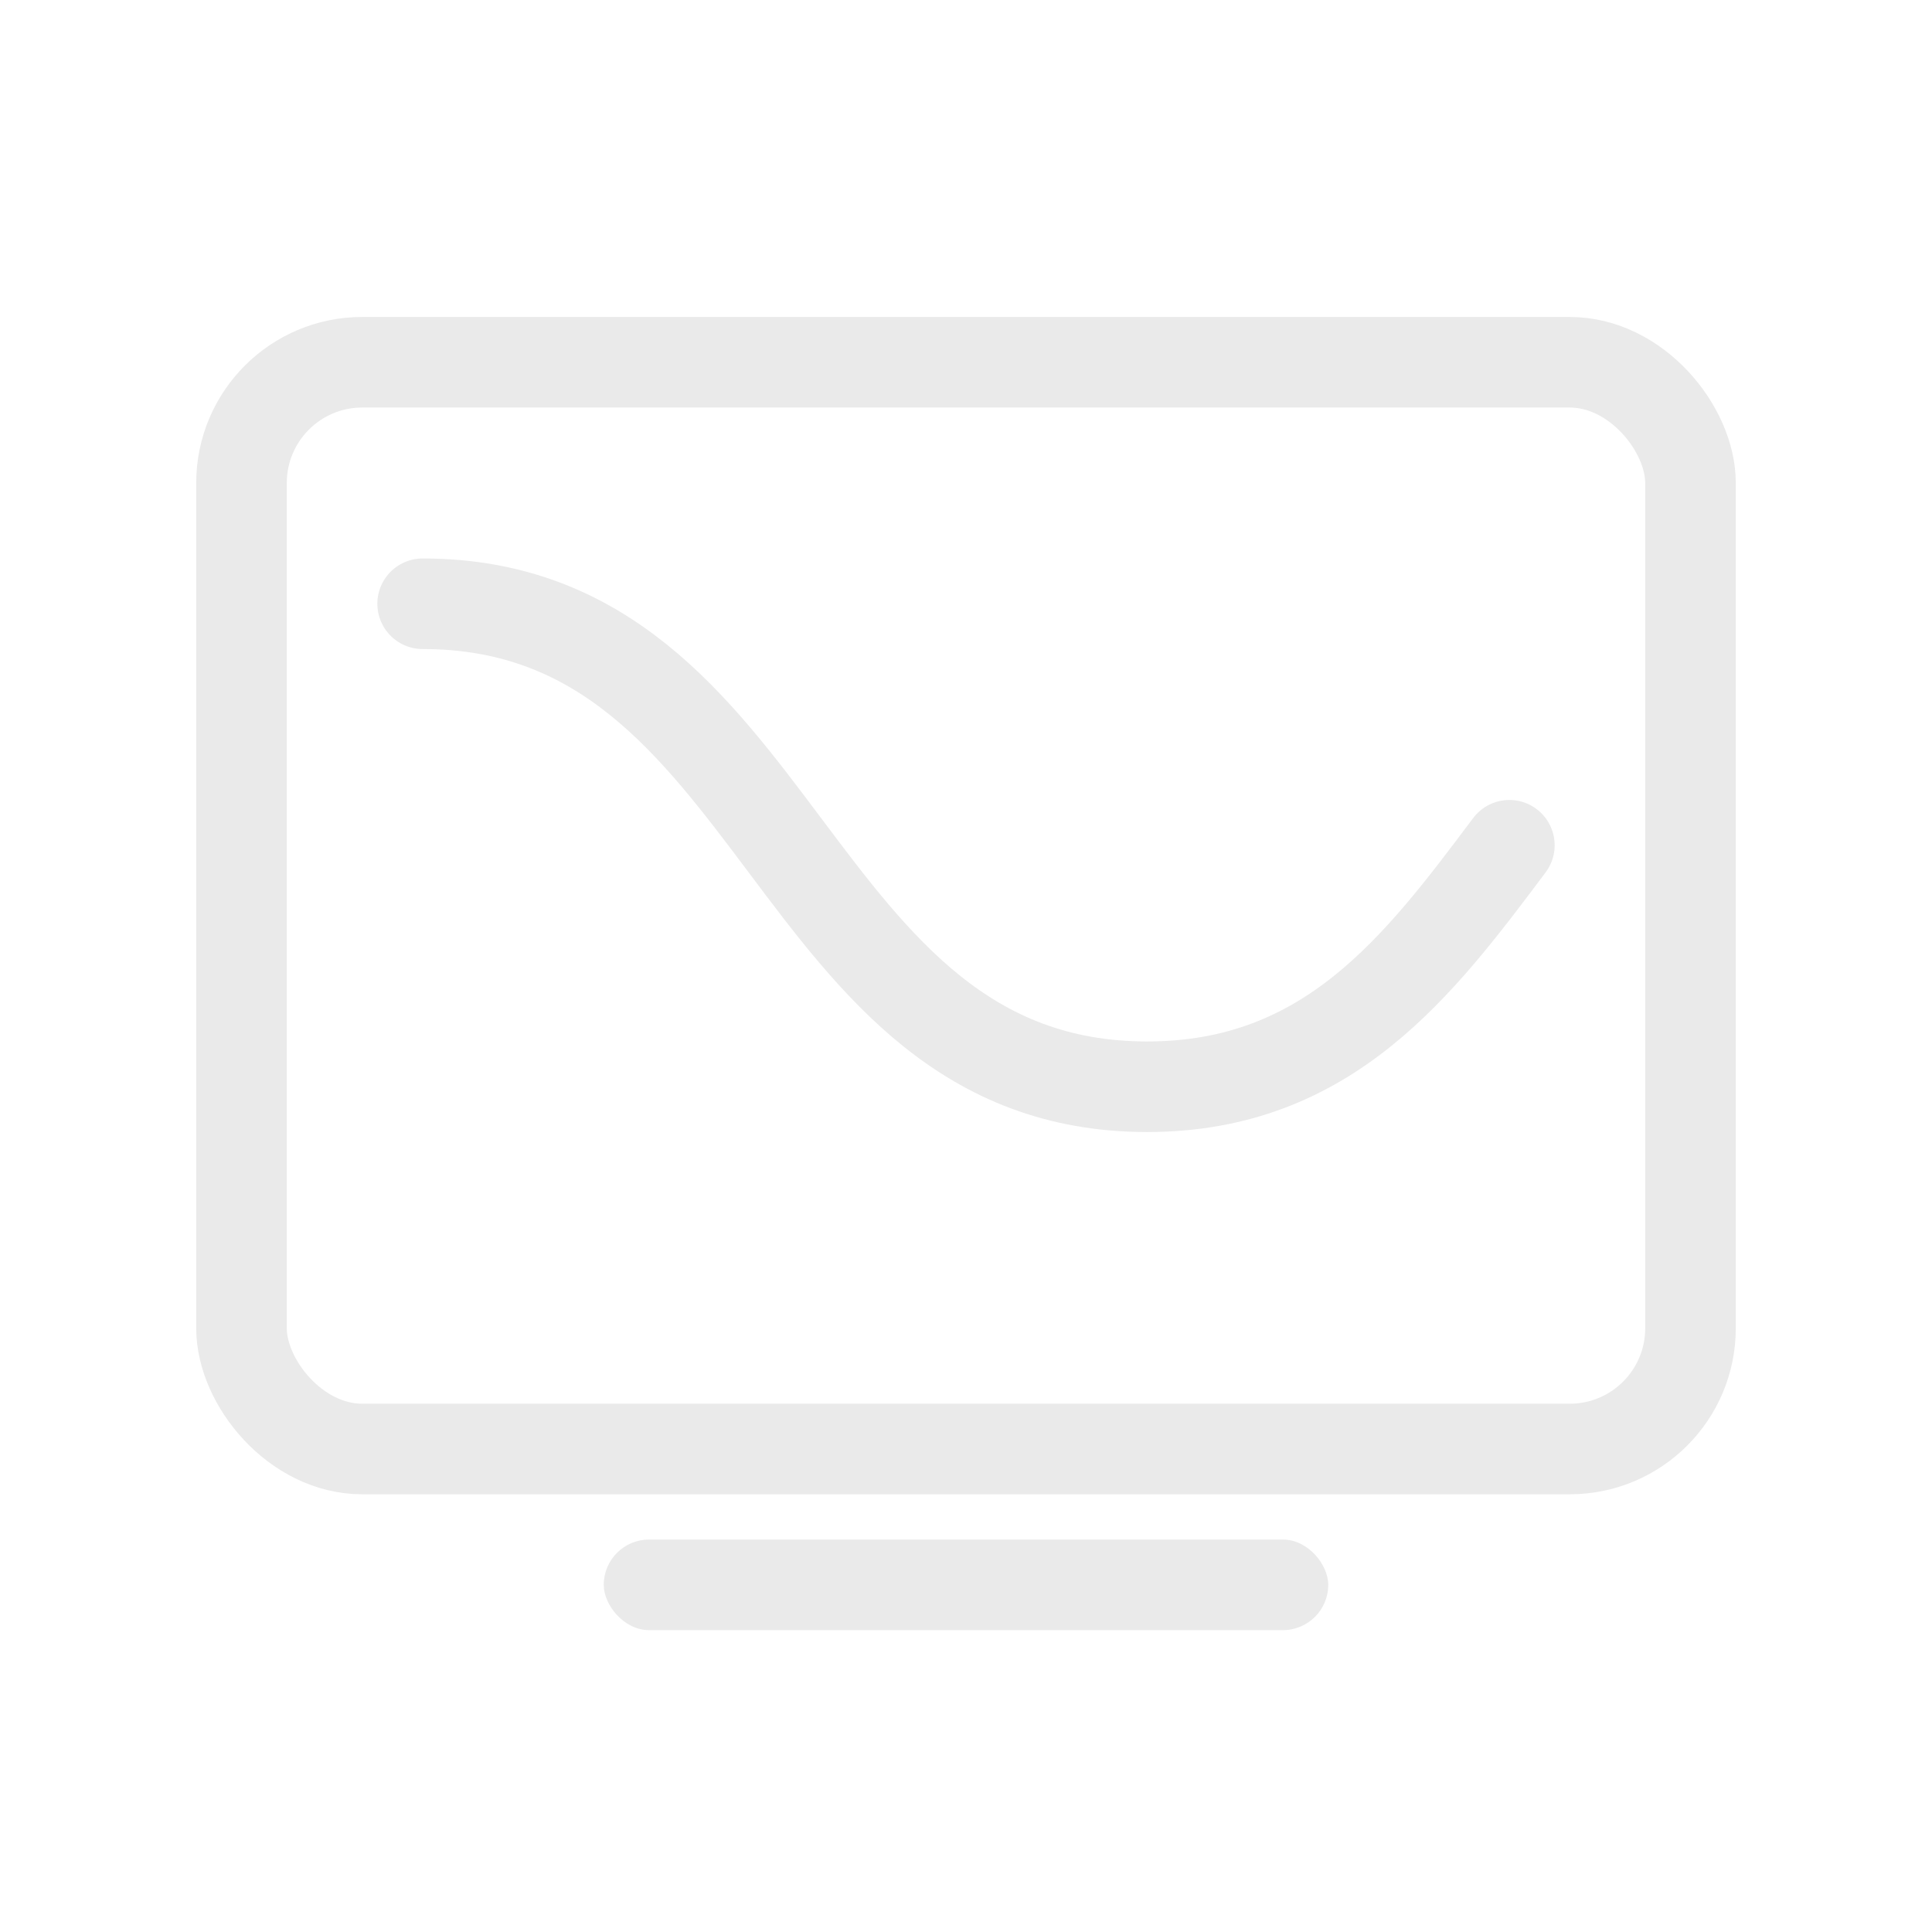 <svg viewBox="0 0 128 128" xmlns="http://www.w3.org/2000/svg">
 <rect x="16" y="24" width="96" height="72" rx="8" fill="none" stroke="#eaeaea" stroke-width="6"/>
 <path d="M28 40c24 0 24 32 48 32 12 0 18-8 24-16" fill="none" stroke="#eaeaea" stroke-width="6" stroke-linecap="round"/>
 <rect x="40" y="102" width="48" height="6" rx="3" fill="#eaeaea"/>
</svg>
